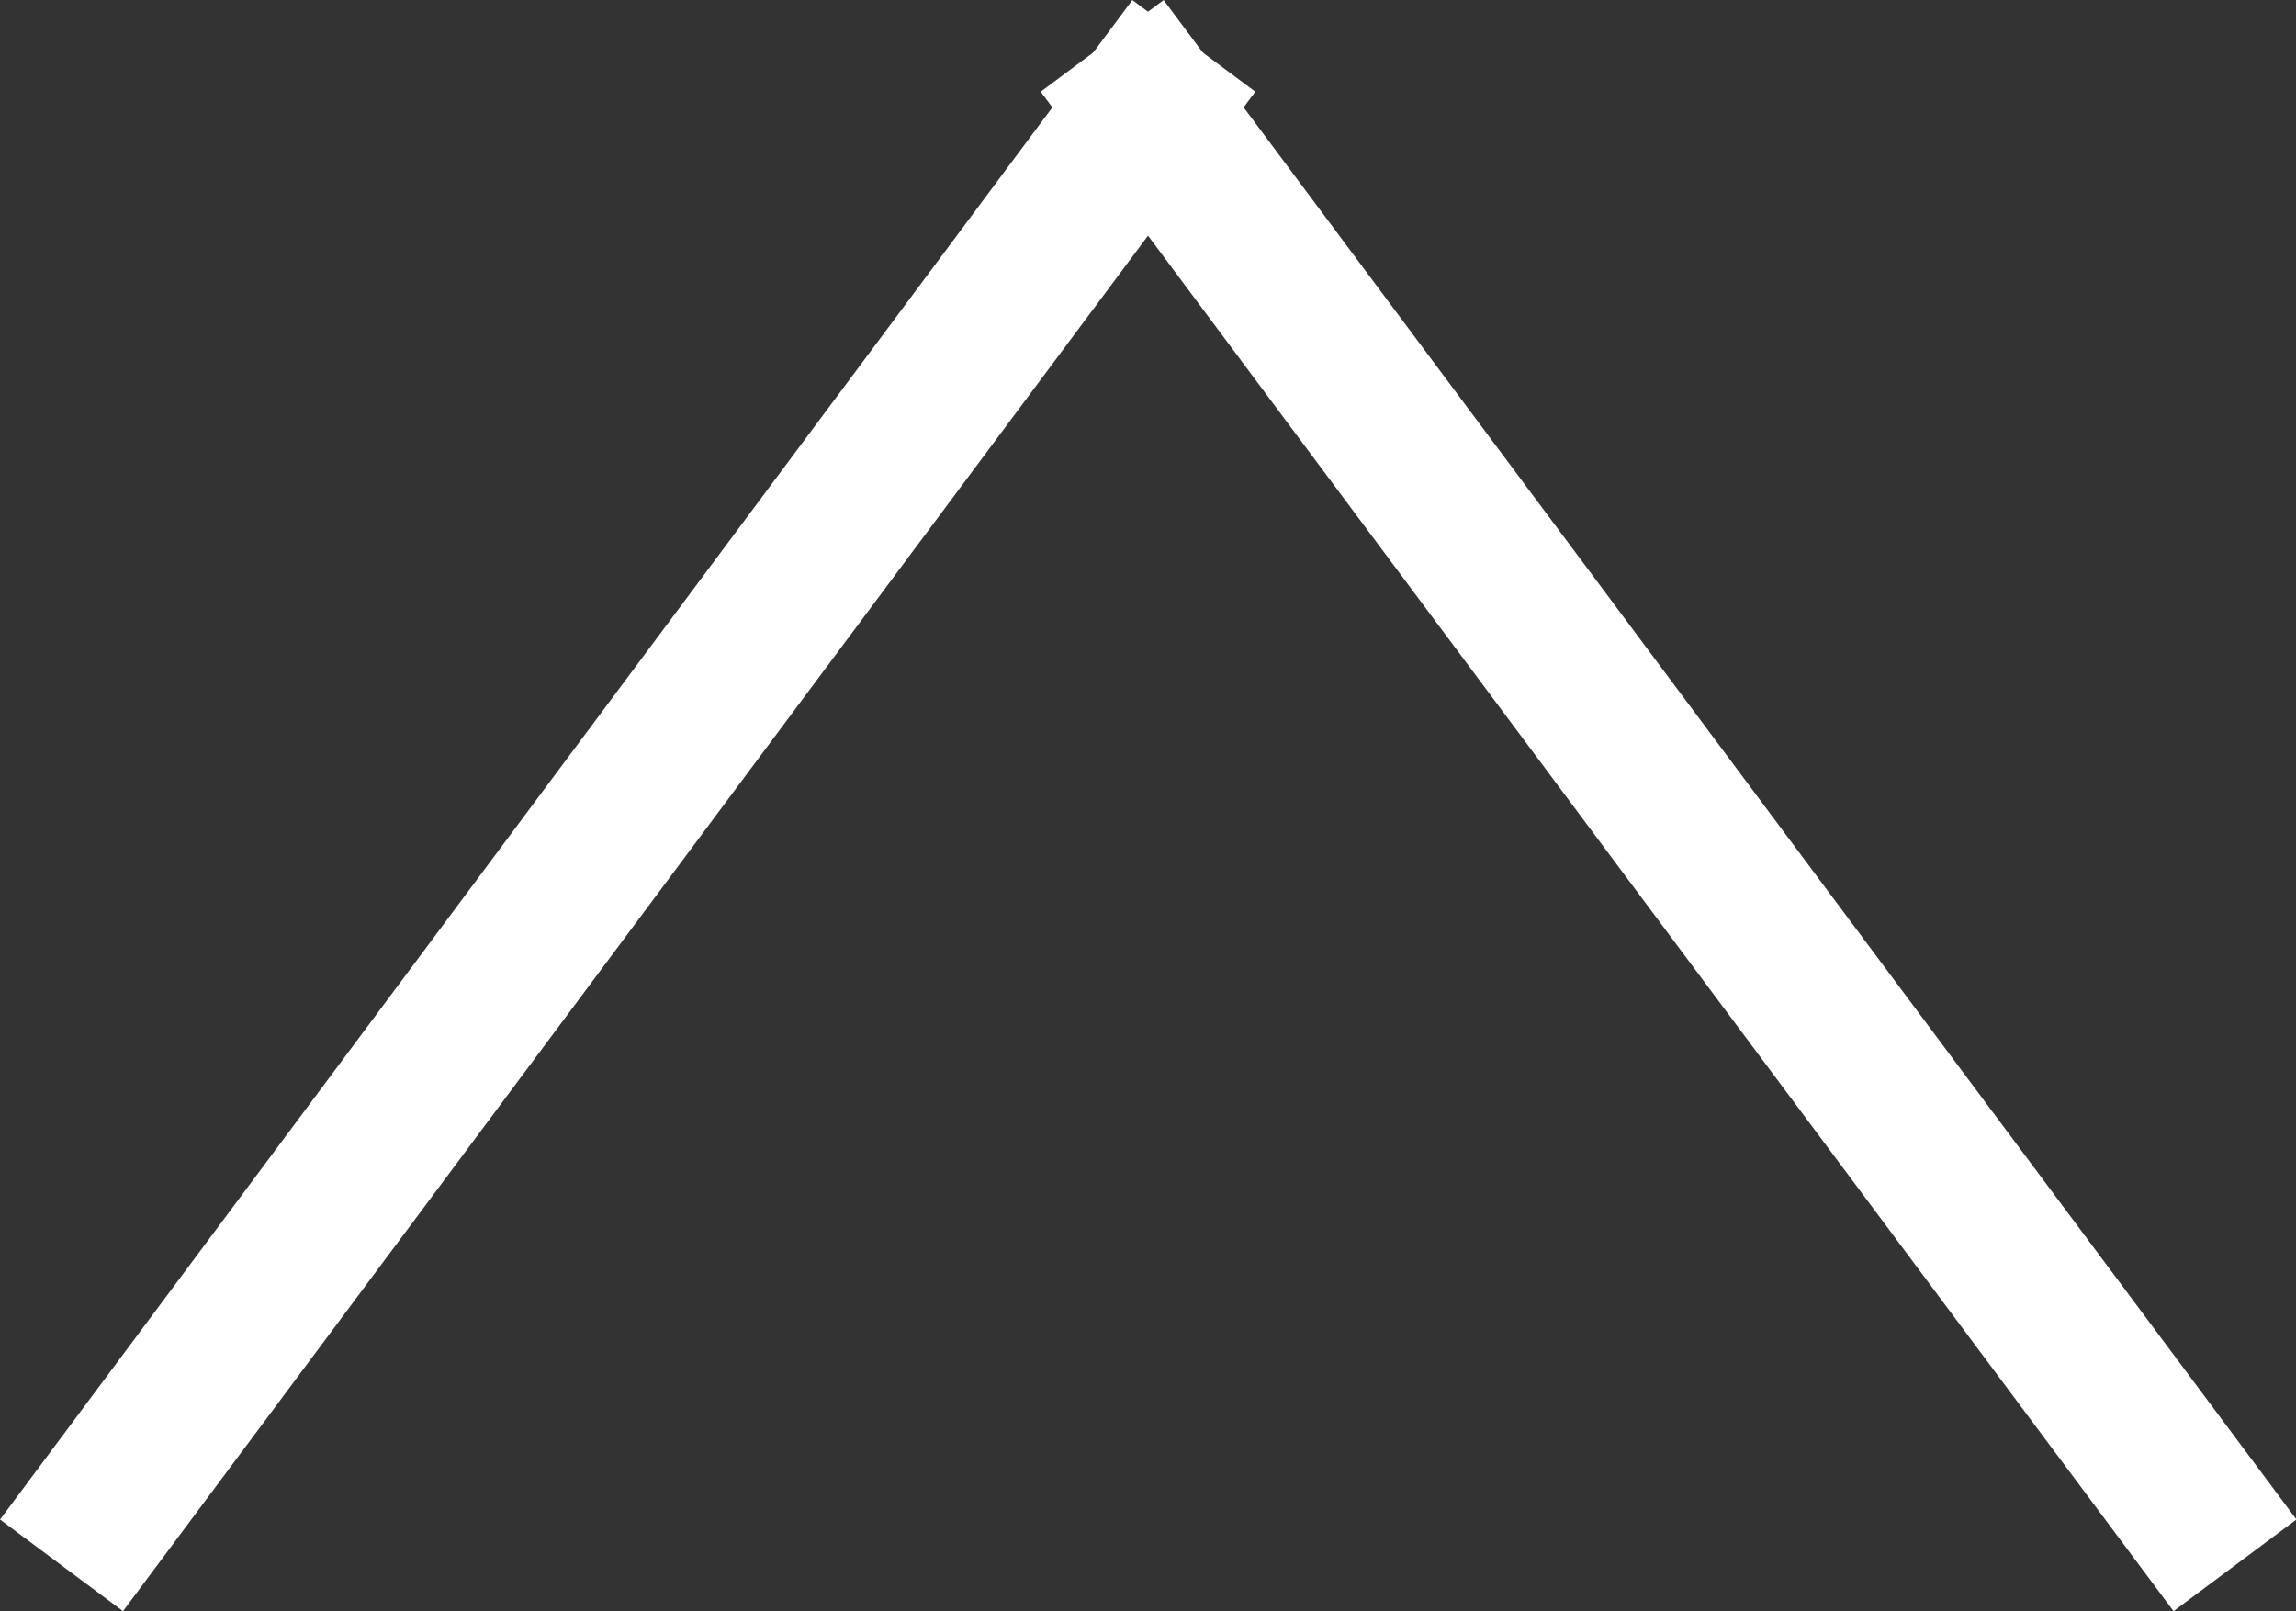 <svg id="Layer_5" data-name="Layer 5" xmlns="http://www.w3.org/2000/svg" viewBox="0 0 44.92 31.52"><rect x="0" y="0" width="44.92" height="31.52" fill="#333333" stroke="none"/><defs><style>.cls-1{fill:none;stroke:#fff;stroke-linecap:square;stroke-miterlimit:10;stroke-width:3px;}</style></defs><title>top</title><line class="cls-1" x1="2.1" y1="29.42" x2="22.46" y2="2.1"/><line class="cls-1" x1="22.46" y1="2.1" x2="42.83" y2="29.42"/></svg>